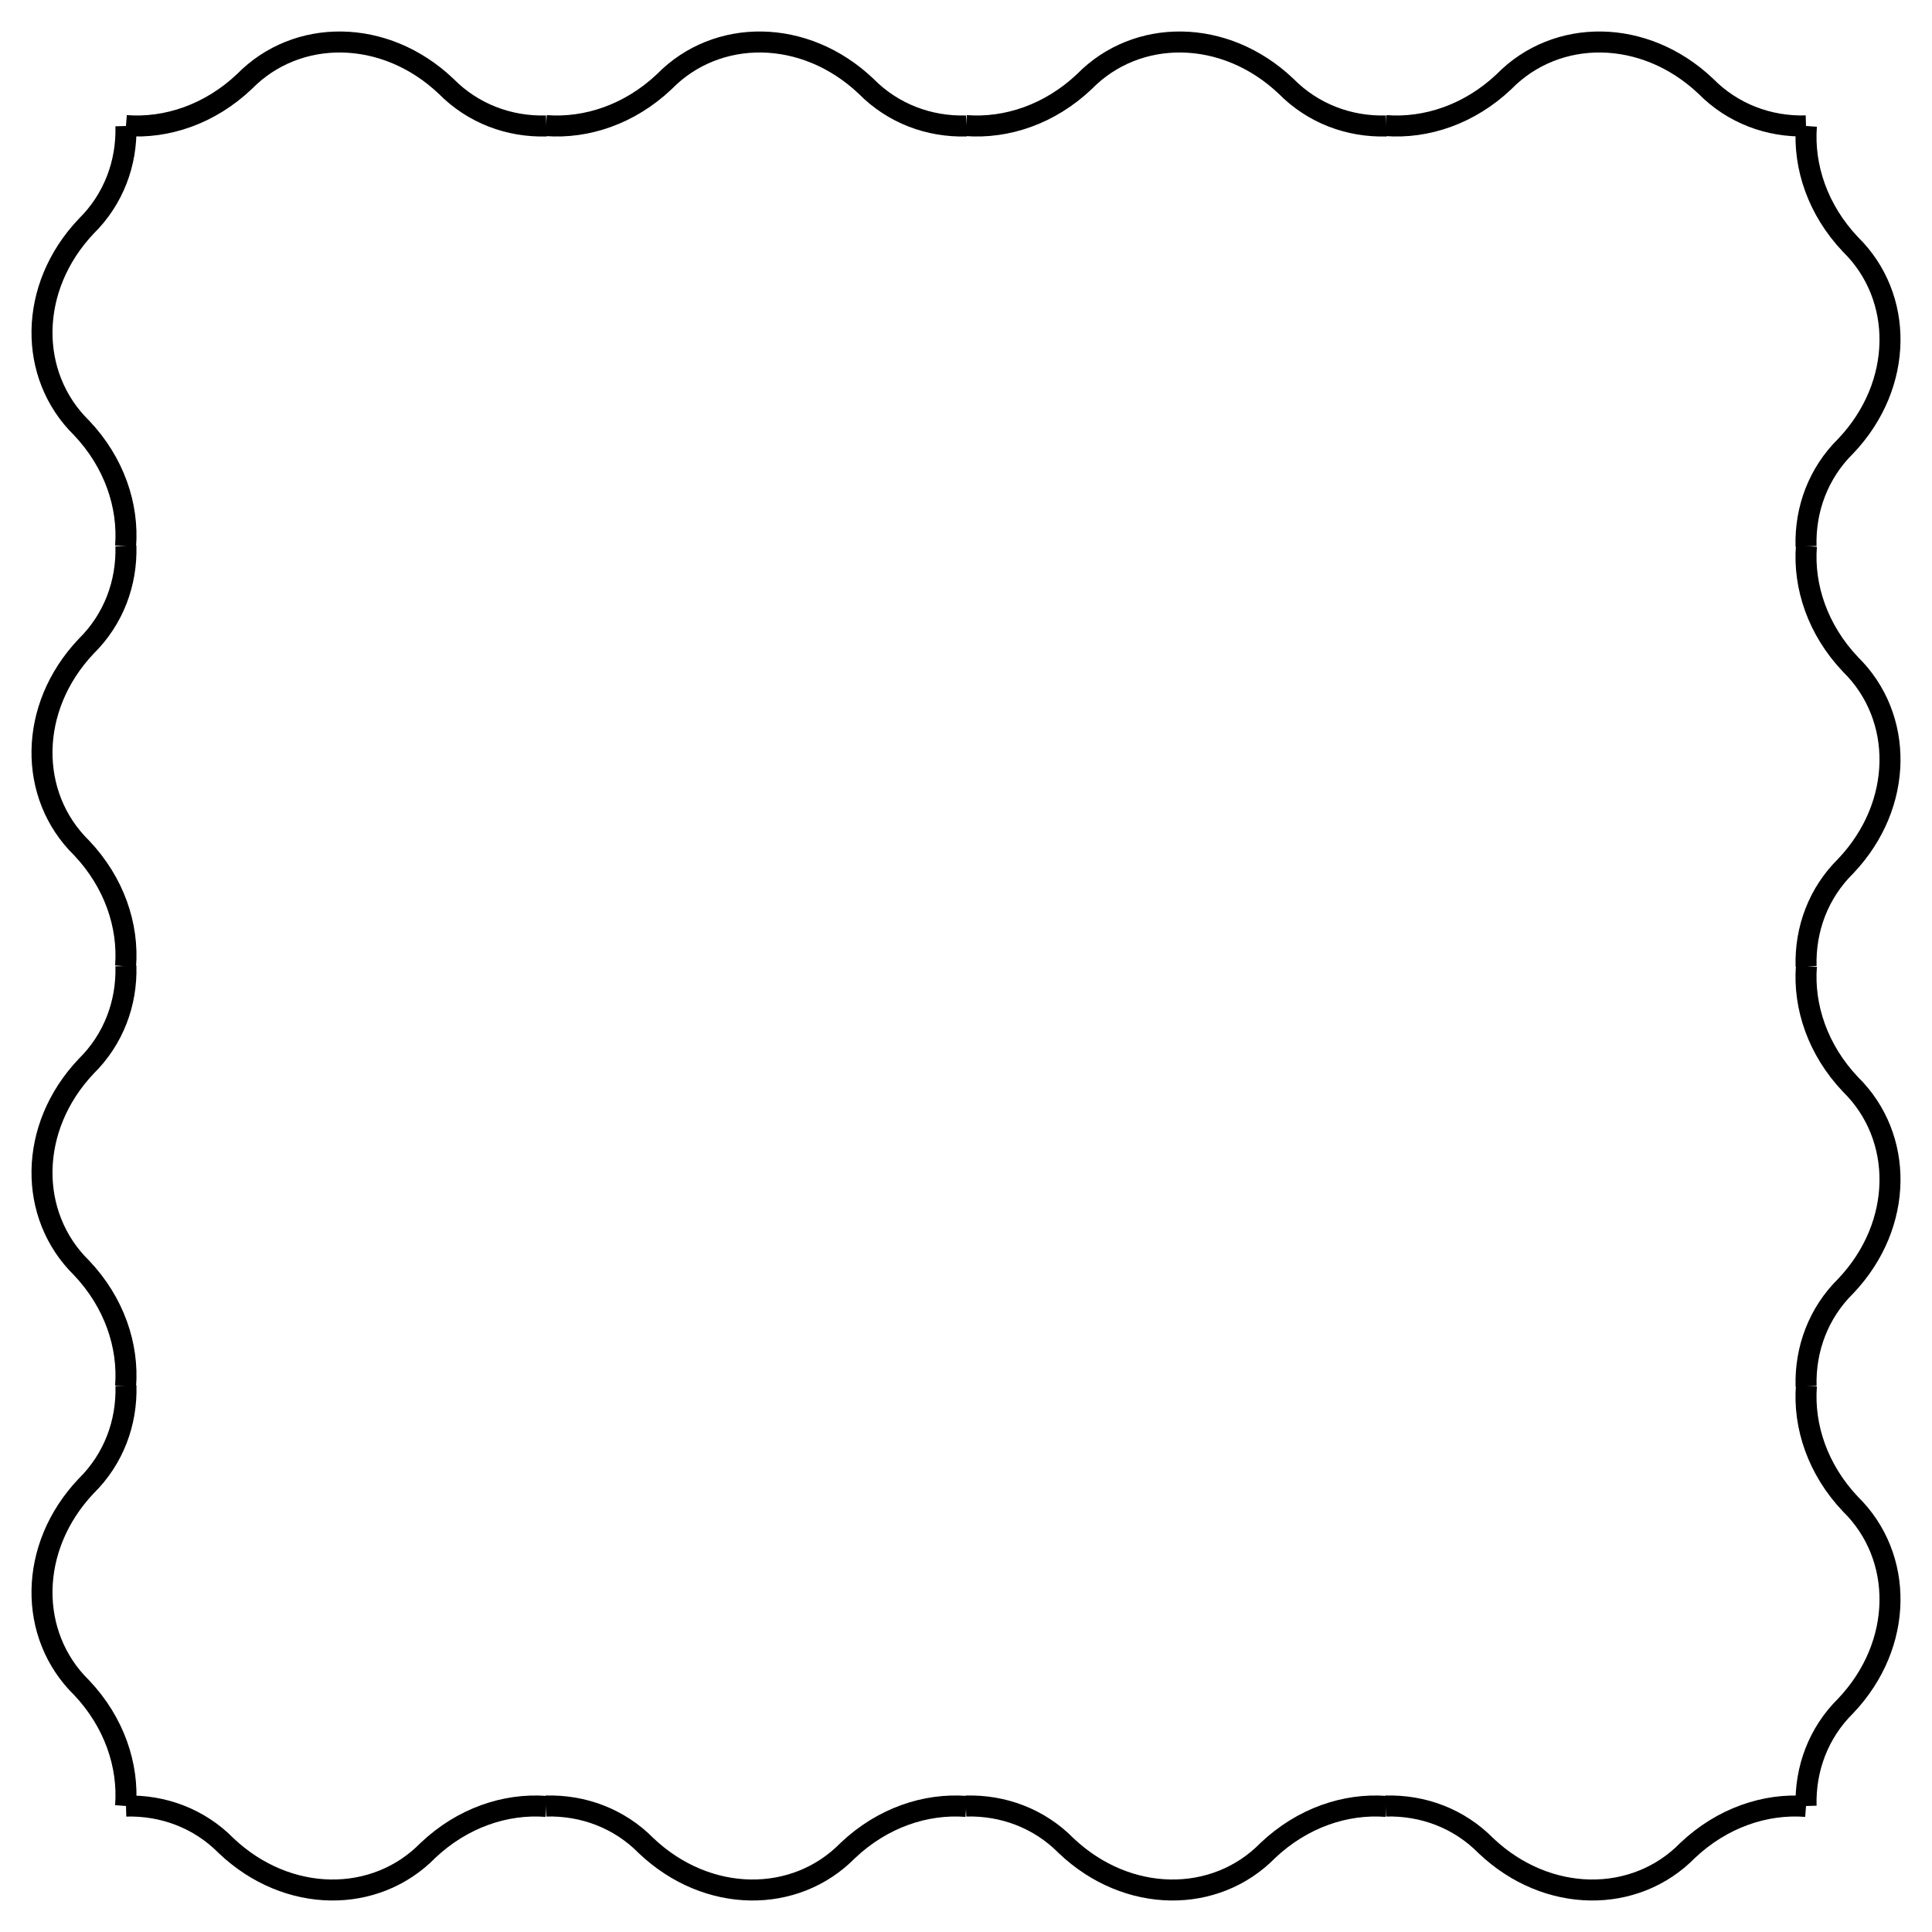 <?xml version="1.0" encoding="UTF-8"?>
<svg width="46px" height="46px" viewBox="0 0 46 46" version="1.1" xmlns="http://www.w3.org/2000/svg" xmlns:xlink="http://www.w3.org/1999/xlink">
    <!-- Generator: Sketch 44.1 (41455) - http://www.bohemiancoding.com/sketch -->
    <title>wavy-border</title>
    <desc>Created with Sketch.</desc>
    <defs></defs>
    <g id="Page-1" stroke="none" stroke-width="1" fill="none" fill-rule="evenodd">
        <g id="Artboard" transform="translate(-431, -1365)" stroke="#000000" stroke-width="0.5">
            <g id="wavy-border" transform="translate(432, 1366)">
                <path d="M2,0.01 C2.969,-0.065 3.997,0.28 4.819,1.058 C6.066,2.331 8.157,2.333 9.619,0.948 C10.262,0.295 11.123,-0.024 12.007,0.001" id="wave-horizontal-copy-8" transform="translate(7.003, 1) scale(1, -1) translate(-7.003, -1) "></path>
                <path d="M12,0.01 C12.969,-0.065 13.997,0.28 14.819,1.058 C16.066,2.331 18.157,2.333 19.619,0.948 C20.262,0.295 21.123,-0.024 22.007,0.001" id="wave-horizontal-copy-12" transform="translate(17.003, 1) scale(1, -1) translate(-17.003, -1) "></path>
                <path d="M12,42.01 C12.969,41.935 13.997,42.28 14.819,43.058 C16.066,44.331 18.157,44.333 19.619,42.948 C20.262,42.295 21.123,41.976 22.007,42.001" id="wave-horizontal-copy-20" transform="translate(17.003, 43) scale(1, -1) rotate(180) translate(-17.003, -43) "></path>
                <path d="M37.997,16.013 C38.965,15.938 39.994,16.283 40.815,17.061 C42.063,18.334 44.153,18.336 45.616,16.951 C46.259,16.298 47.12,15.98 48.003,16.005" id="wave-horizontal-copy-16" transform="translate(43, 17.003) scale(1, -1) rotate(270) translate(-43, -17.003) "></path>
                <path d="M-4.003,16.013 C-3.035,15.938 -2.006,16.283 -1.185,17.061 C0.063,18.334 2.153,18.336 3.616,16.951 C4.259,16.298 5.12,15.98 6.003,16.005" id="wave-horizontal-copy-18" transform="translate(1, 17.003) scale(1, -1) rotate(90) translate(-1, -17.003) "></path>
                <path d="M37.997,26.013 C38.965,25.938 39.994,26.283 40.815,27.061 C42.063,28.334 44.153,28.336 45.616,26.951 C46.259,26.298 47.12,25.98 48.003,26.005" id="wave-horizontal-copy-17" transform="translate(43, 27.003) scale(1, -1) rotate(270) translate(-43, -27.003) "></path>
                <path d="M-4.003,26.013 C-3.035,25.938 -2.006,26.283 -1.185,27.061 C0.063,28.334 2.153,28.336 3.616,26.951 C4.259,26.298 5.12,25.98 6.003,26.005" id="wave-horizontal-copy-19" transform="translate(1, 27.003) scale(1, -1) rotate(90) translate(-1, -27.003) "></path>
                <path d="M22,0.01 C22.969,-0.065 23.997,0.28 24.819,1.058 C26.066,2.331 28.157,2.333 29.619,0.948 C30.262,0.295 31.123,-0.024 32.007,0.001" id="wave-horizontal-copy-15" transform="translate(27.003, 1) scale(1, -1) translate(-27.003, -1) "></path>
                <path d="M22,42.01 C22.969,41.935 23.997,42.28 24.819,43.058 C26.066,44.331 28.157,44.333 29.619,42.948 C30.262,42.295 31.123,41.976 32.007,42.001" id="wave-horizontal-copy-21" transform="translate(27.003, 43) scale(1, -1) rotate(180) translate(-27.003, -43) "></path>
                <path d="M-4.003,6.013 C-3.035,5.938 -2.006,6.283 -1.185,7.061 C0.063,8.334 2.153,8.336 3.616,6.951 C4.259,6.298 5.12,5.98 6.003,6.005" id="wave-horizontal-copy-11" transform="translate(1, 7.003) scale(1, -1) rotate(90) translate(-1, -7.003) "></path>
                <g id="Group-4" transform="translate(37.5, 6.5) rotate(90) translate(-37.5, -6.5) translate(31, 0)">
                    <path d="M2,0.01 C2.969,-0.065 3.997,0.28 4.819,1.058 C6.066,2.331 8.157,2.333 9.619,0.948 C10.262,0.295 11.123,-0.024 12.007,0.001" id="wave-horizontal-copy-13" transform="translate(7.003, 1) scale(1, -1) translate(-7.003, -1) "></path>
                    <path d="M-4.003,6.013 C-3.035,5.938 -2.006,6.283 -1.185,7.061 C0.063,8.334 2.153,8.336 3.616,6.951 C4.259,6.298 5.12,5.98 6.003,6.005" id="wave-horizontal-copy-14" transform="translate(1, 7.003) scale(1, -1) rotate(90) translate(-1, -7.003) "></path>
                </g>
                <g id="Group-4-Copy" transform="translate(37.5, 37.5) rotate(180) translate(-37.5, -37.5) translate(31, 31)">
                    <path d="M2,0.01 C2.969,-0.065 3.997,0.28 4.819,1.058 C6.066,2.331 8.157,2.333 9.619,0.948 C10.262,0.295 11.123,-0.024 12.007,0.001" id="wave-horizontal-copy-13" transform="translate(7.003, 1) scale(1, -1) translate(-7.003, -1) "></path>
                    <path d="M-4.003,6.013 C-3.035,5.938 -2.006,6.283 -1.185,7.061 C0.063,8.334 2.153,8.336 3.616,6.951 C4.259,6.298 5.12,5.98 6.003,6.005" id="wave-horizontal-copy-14" transform="translate(1, 7.003) scale(1, -1) rotate(90) translate(-1, -7.003) "></path>
                </g>
                <g id="Group-4-Copy-2" transform="translate(6.5, 37.5) rotate(270) translate(-6.5, -37.5) translate(0, 31)">
                    <path d="M2,0.01 C2.969,-0.065 3.997,0.28 4.819,1.058 C6.066,2.331 8.157,2.333 9.619,0.948 C10.262,0.295 11.123,-0.024 12.007,0.001" id="wave-horizontal-copy-13" transform="translate(7.003, 1) scale(1, -1) translate(-7.003, -1) "></path>
                    <path d="M-4.003,6.013 C-3.035,5.938 -2.006,6.283 -1.185,7.061 C0.063,8.334 2.153,8.336 3.616,6.951 C4.259,6.298 5.12,5.98 6.003,6.005" id="wave-horizontal-copy-14" transform="translate(1, 7.003) scale(1, -1) rotate(90) translate(-1, -7.003) "></path>
                </g>
            </g>
        </g>
    </g>
</svg>